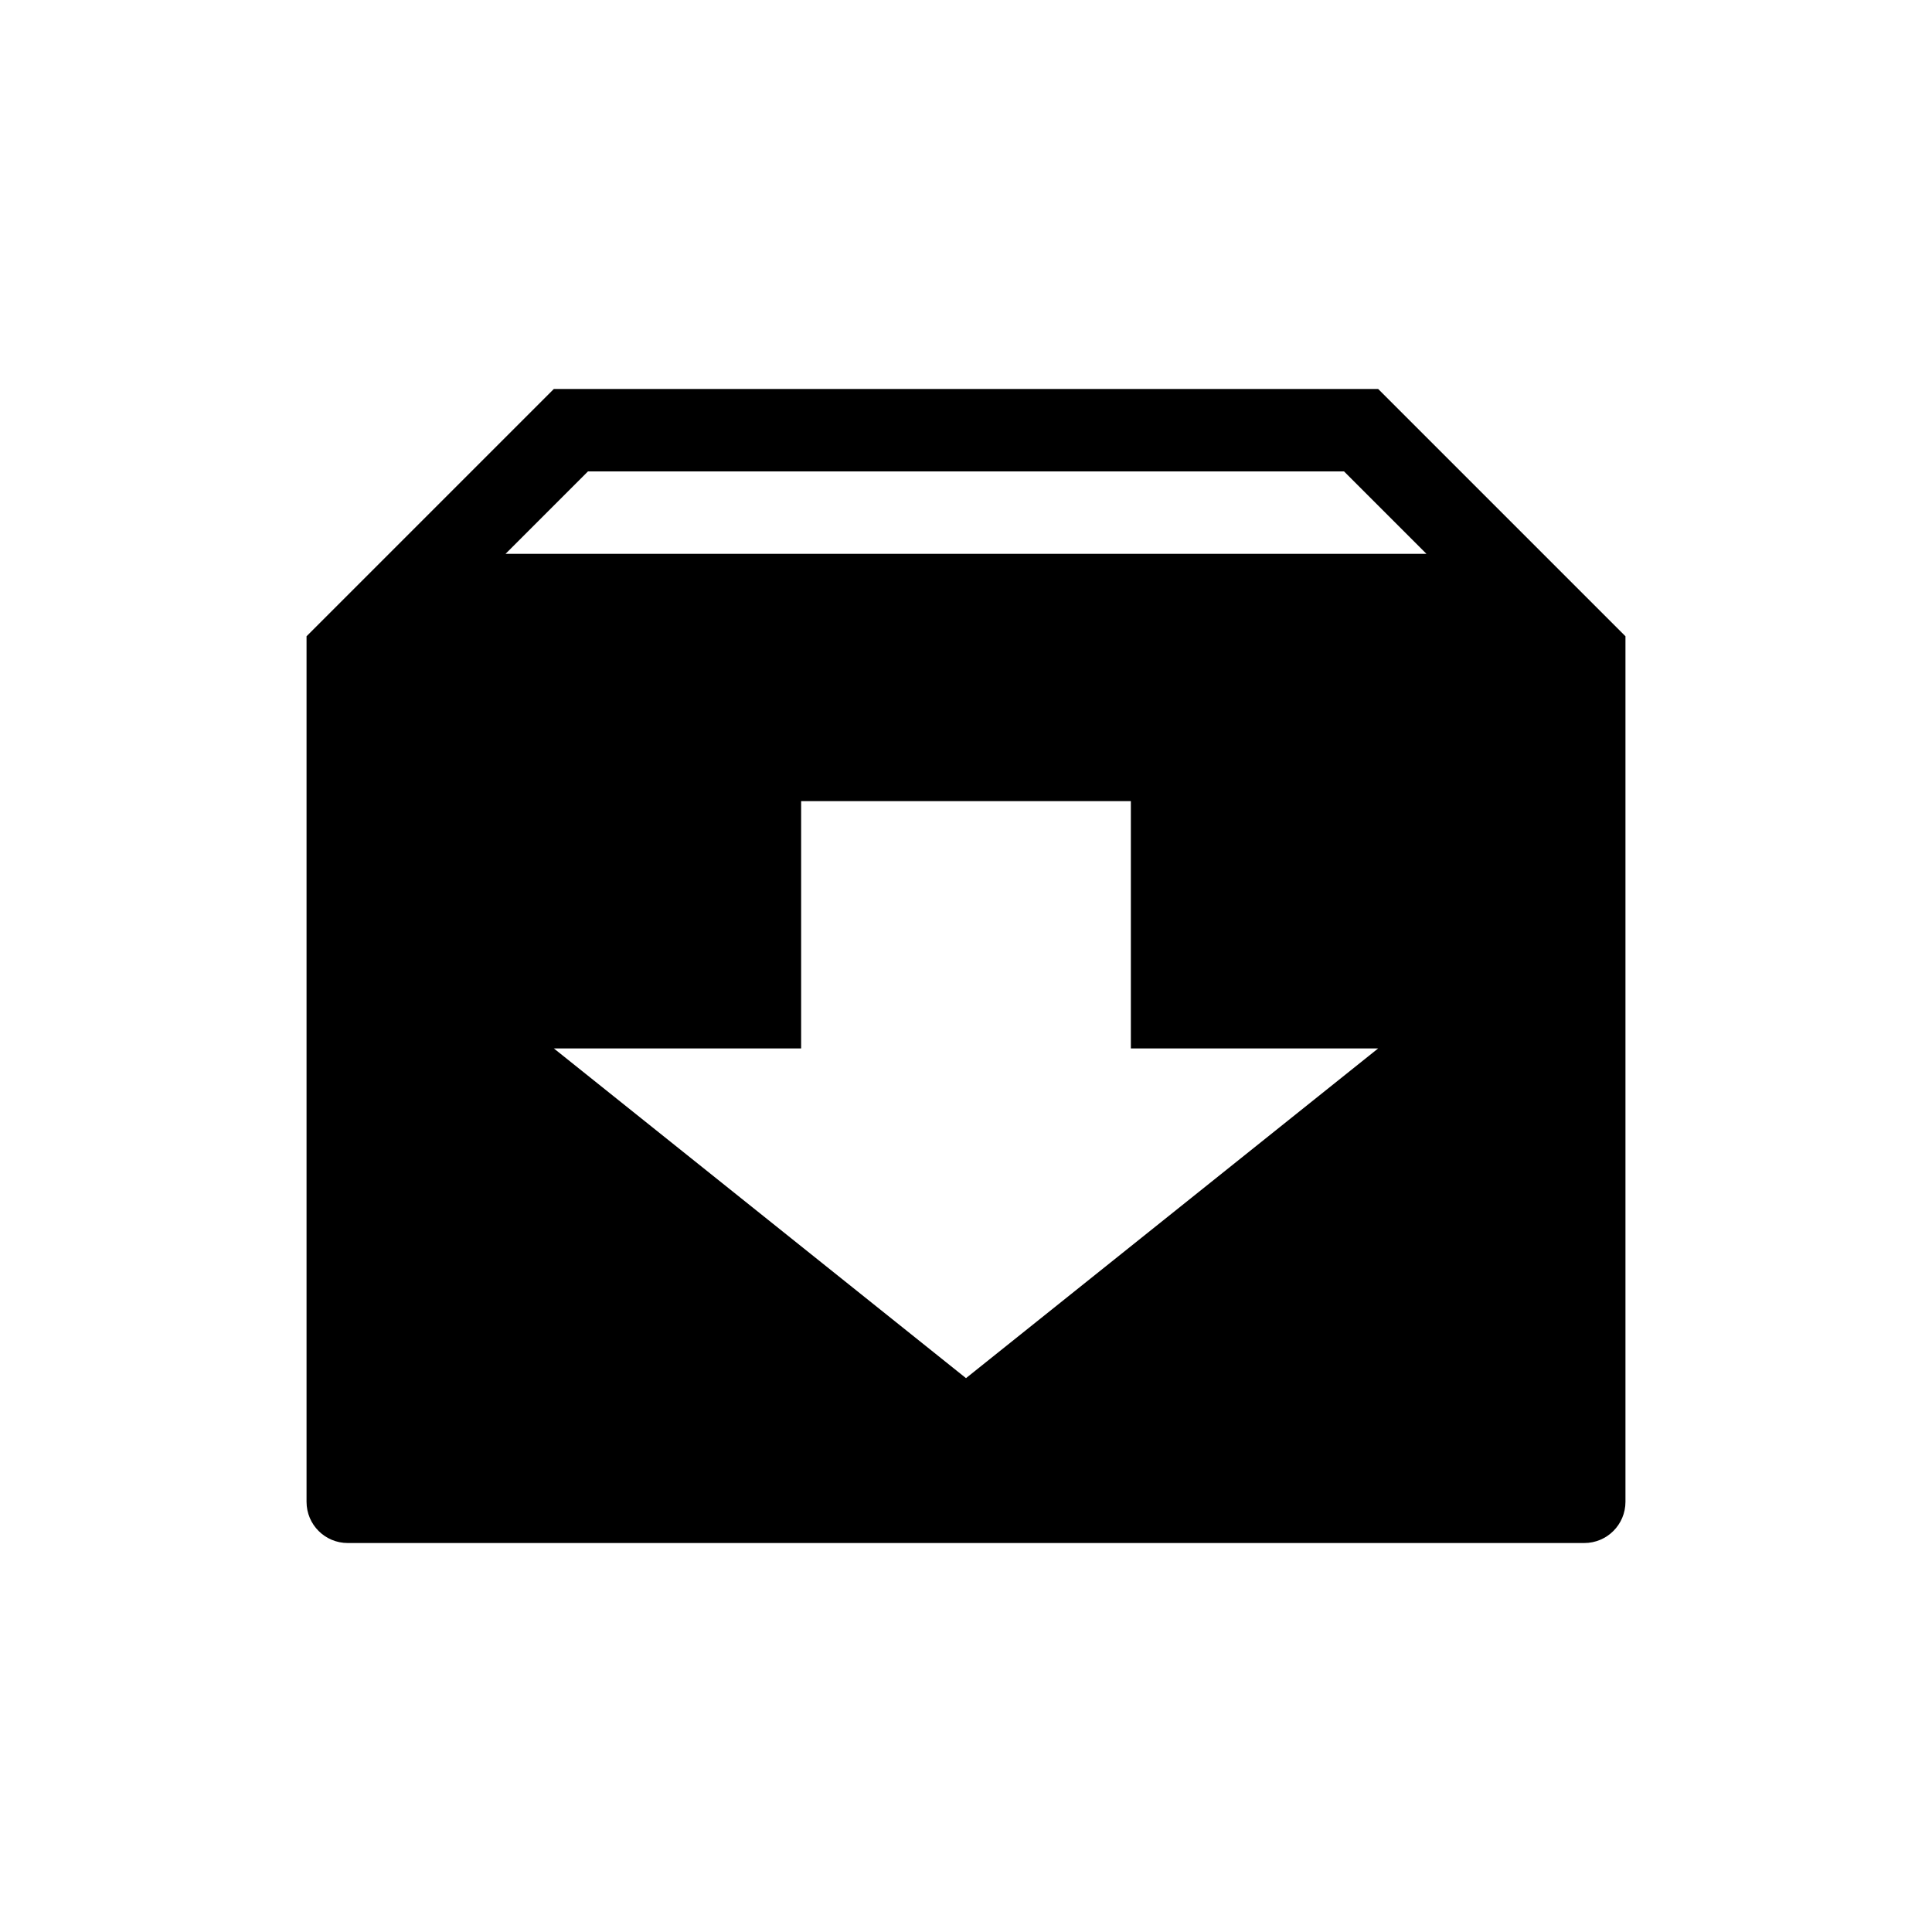<?xml version="1.0" encoding="utf-8"?>
<!-- Generator: Adobe Illustrator 19.0.0, SVG Export Plug-In . SVG Version: 6.00 Build 0)  -->
<svg version="1.1"
	 id="svg2" xmlns:svg="http://www.w3.org/2000/svg" xmlns:cc="http://creativecommons.org/ns#" xmlns:dc="http://purl.org/dc/elements/1.1/" xmlns:inkscape="http://www.inkscape.org/namespaces/inkscape" xmlns:sodipodi="http://sodipodi.sourceforge.net/DTD/sodipodi-0.dtd" xmlns:rdf="http://www.w3.org/1999/02/22-rdf-syntax-ns#" inkscape:version="0.92.2 (5c3e80d, 2017-08-06)" sodipodi:docname="055.svg"
	 xmlns="http://www.w3.org/2000/svg" xmlns:xlink="http://www.w3.org/1999/xlink" x="0px" y="0px" viewBox="444 -354 1500 1500"
	 style="enable-background:new 444 -354 1500 1500;" xml:space="preserve">
<sodipodi:namedview  objecttolerance="10" inkscape:cx="-1630.2966" guidetolerance="10" gridtolerance="10" inkscape:zoom="0.15733333" id="namedview6" inkscape:cy="750" showgrid="false" pagecolor="#ffffff" bordercolor="#666666" borderopacity="1" inkscape:window-x="0" inkscape:window-y="23" inkscape:window-width="1440" inkscape:window-maximized="0" inkscape:current-layer="svg2" inkscape:snap-center="true" inkscape:pageshadow="2" inkscape:pageopacity="0" inkscape:window-height="775">
	</sodipodi:namedview>
<path id="path4" inkscape:connector-curvature="0" d="M874-52h640l192,192v672c0,17.7-14.3,32-32,32H714c-17.7,0-32-14.3-32-32V140
	L874-52z M1194,716l320-256h-192V268h-256v192H874L1194,716z M1551.5,76l-64-64h-587l-64,64H1551.5L1551.5,76z"/>
</svg>

